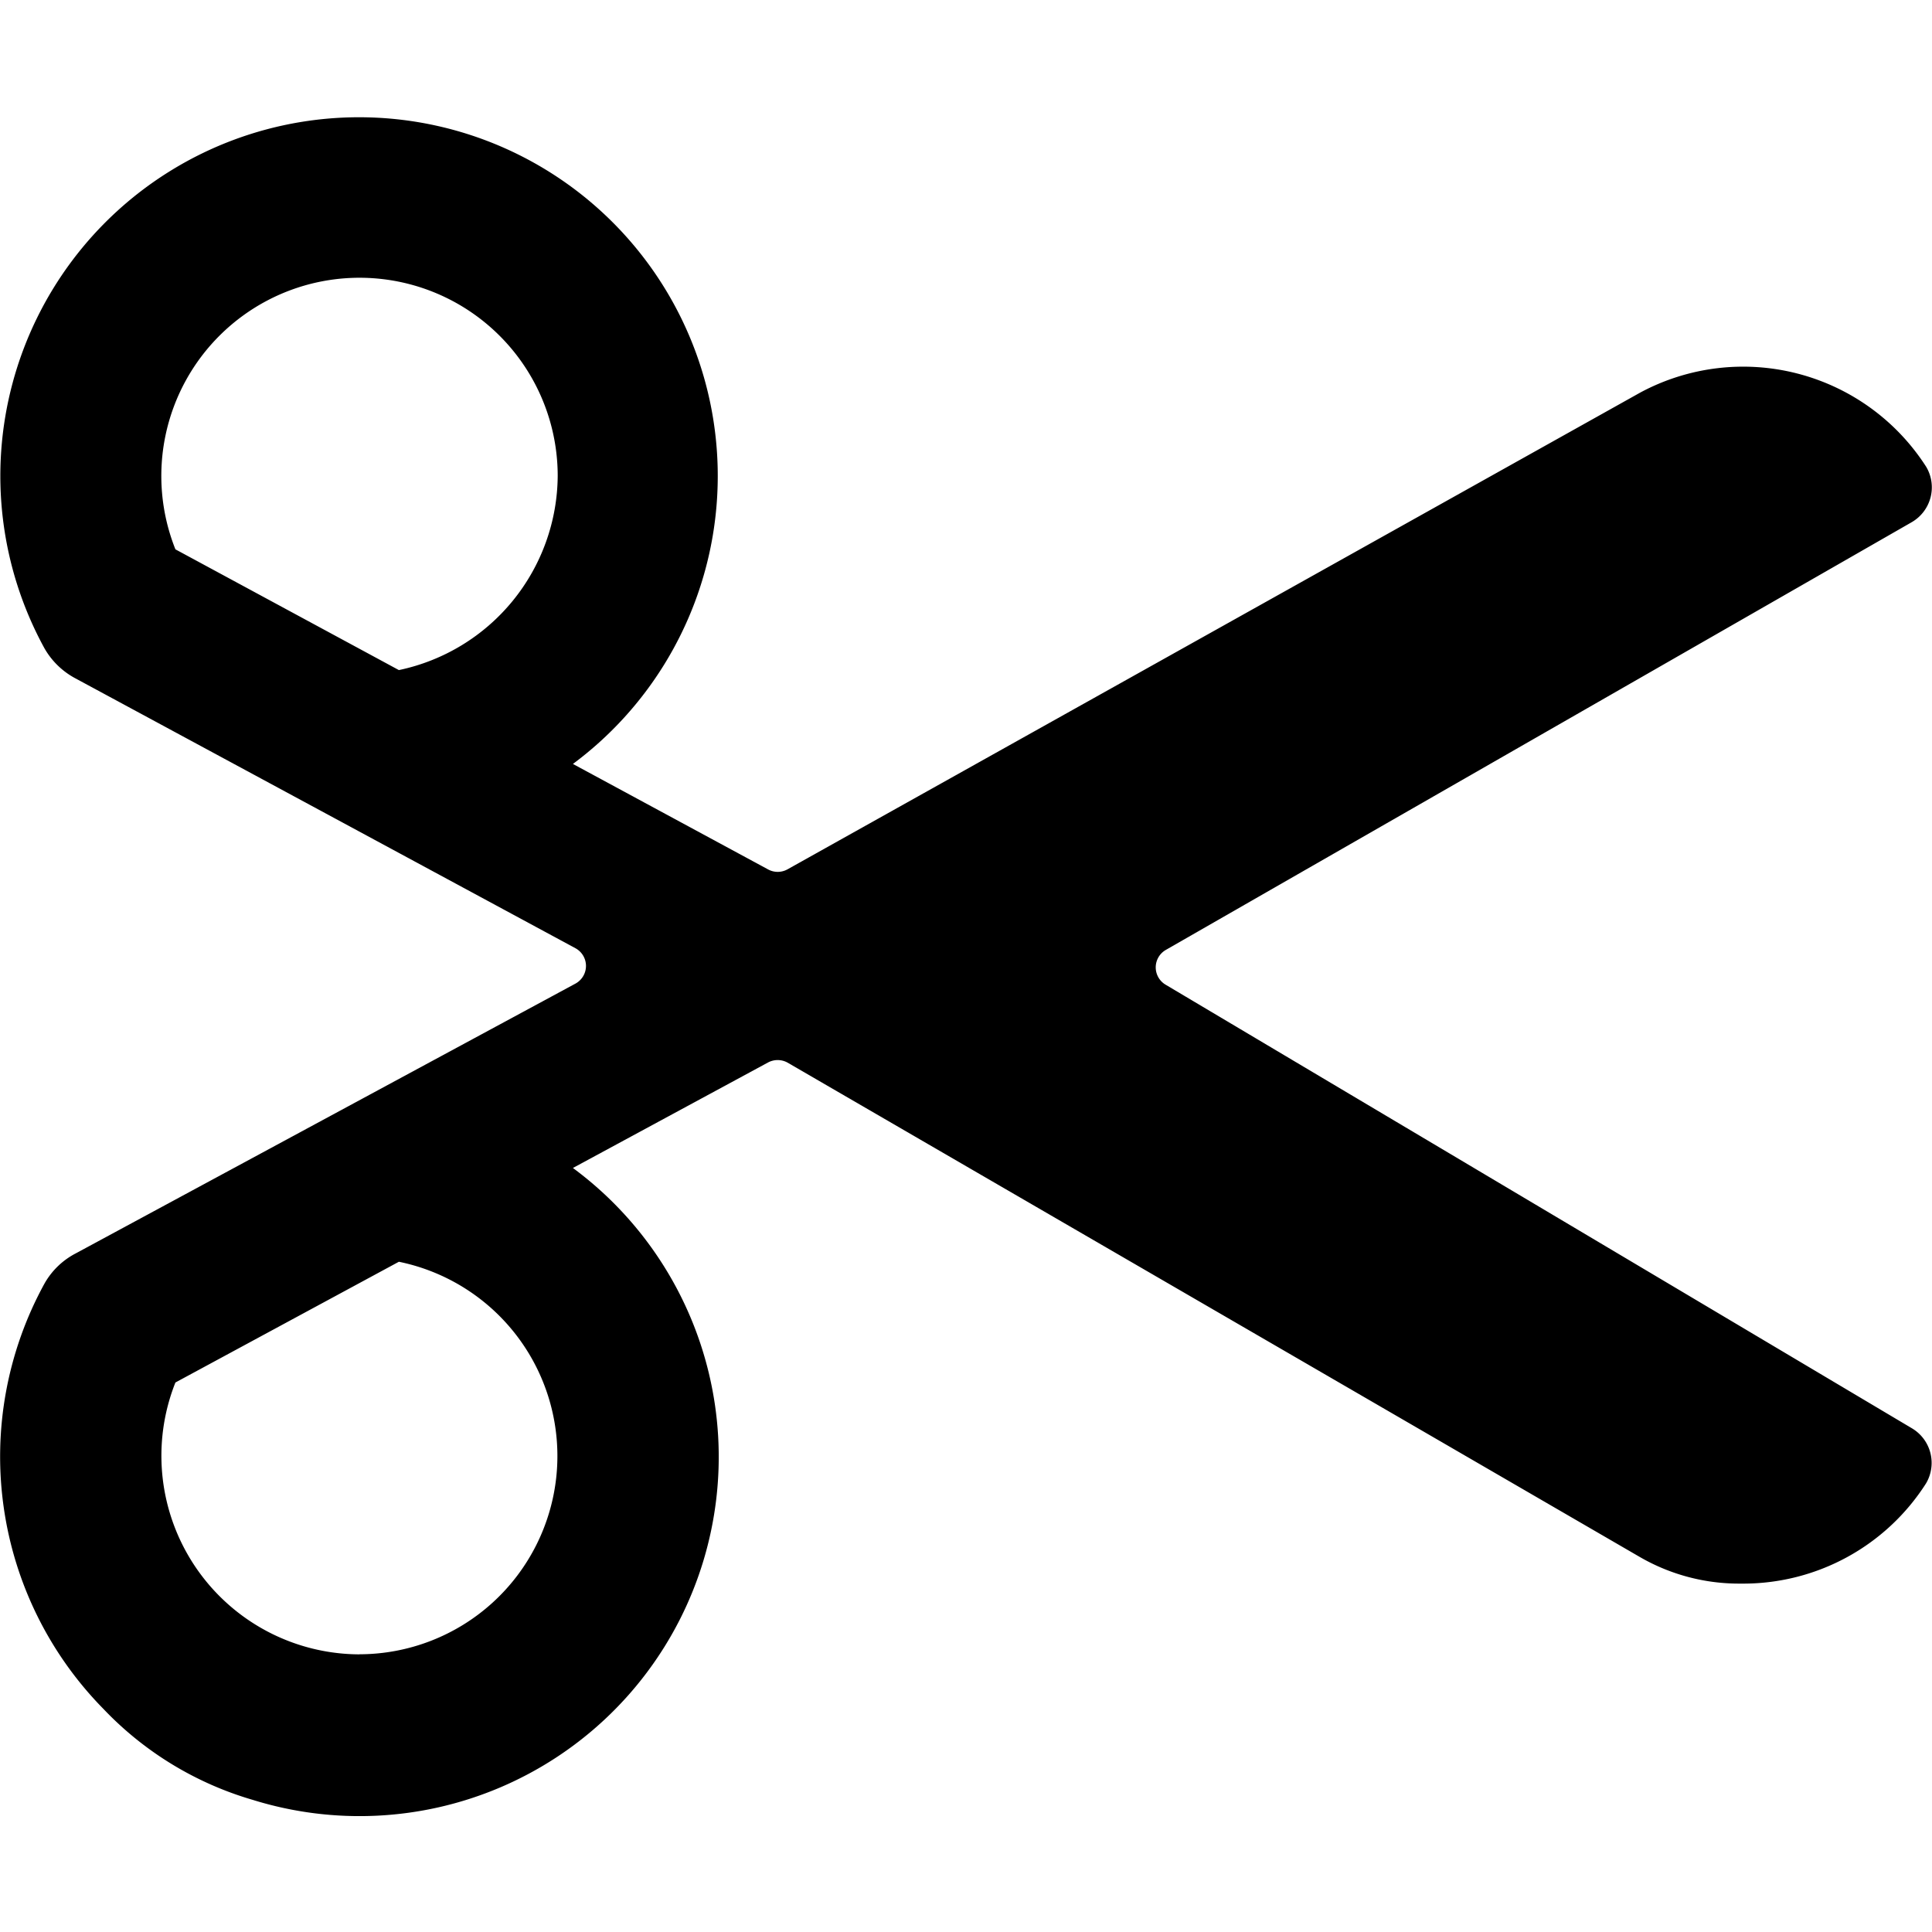 <svg xmlns="http://www.w3.org/2000/svg" viewBox="0 0 24 24"><title>scissors-2</title><path d="M23.756,17.746l-9.275-5.513a.25.25,0,0,1,0-.432l9.265-5.313a.5.5,0,0,0,.182-.689,2.7,2.7,0,0,0-3.551-.923L9.781,10.8a.25.25,0,0,1-.24,0L7.117,9.49A4.456,4.456,0,1,0,.552,8.053a.965.965,0,0,0,.389.376l6.207,3.35a.25.25,0,0,1,0,.44L.941,15.57a.946.946,0,0,0-.389.376,4.469,4.469,0,0,0,.733,5.283,4.169,4.169,0,0,0,1.856,1.13,4.462,4.462,0,0,0,3.976-7.85L9.538,13.2a.254.254,0,0,1,.245,0l10.59,6.143a2.461,2.461,0,0,0,1.253.329,2.692,2.692,0,0,0,2.3-1.245A.5.5,0,0,0,23.756,17.746ZM4.955,8.324l-2.776-1.5a2.462,2.462,0,1,1,4.749-.915A2.482,2.482,0,0,1,4.955,8.324ZM4.466,20.551a2.467,2.467,0,0,1-2.287-3.377l2.776-1.5a2.463,2.463,0,0,1-.489,4.876Z"/></svg>